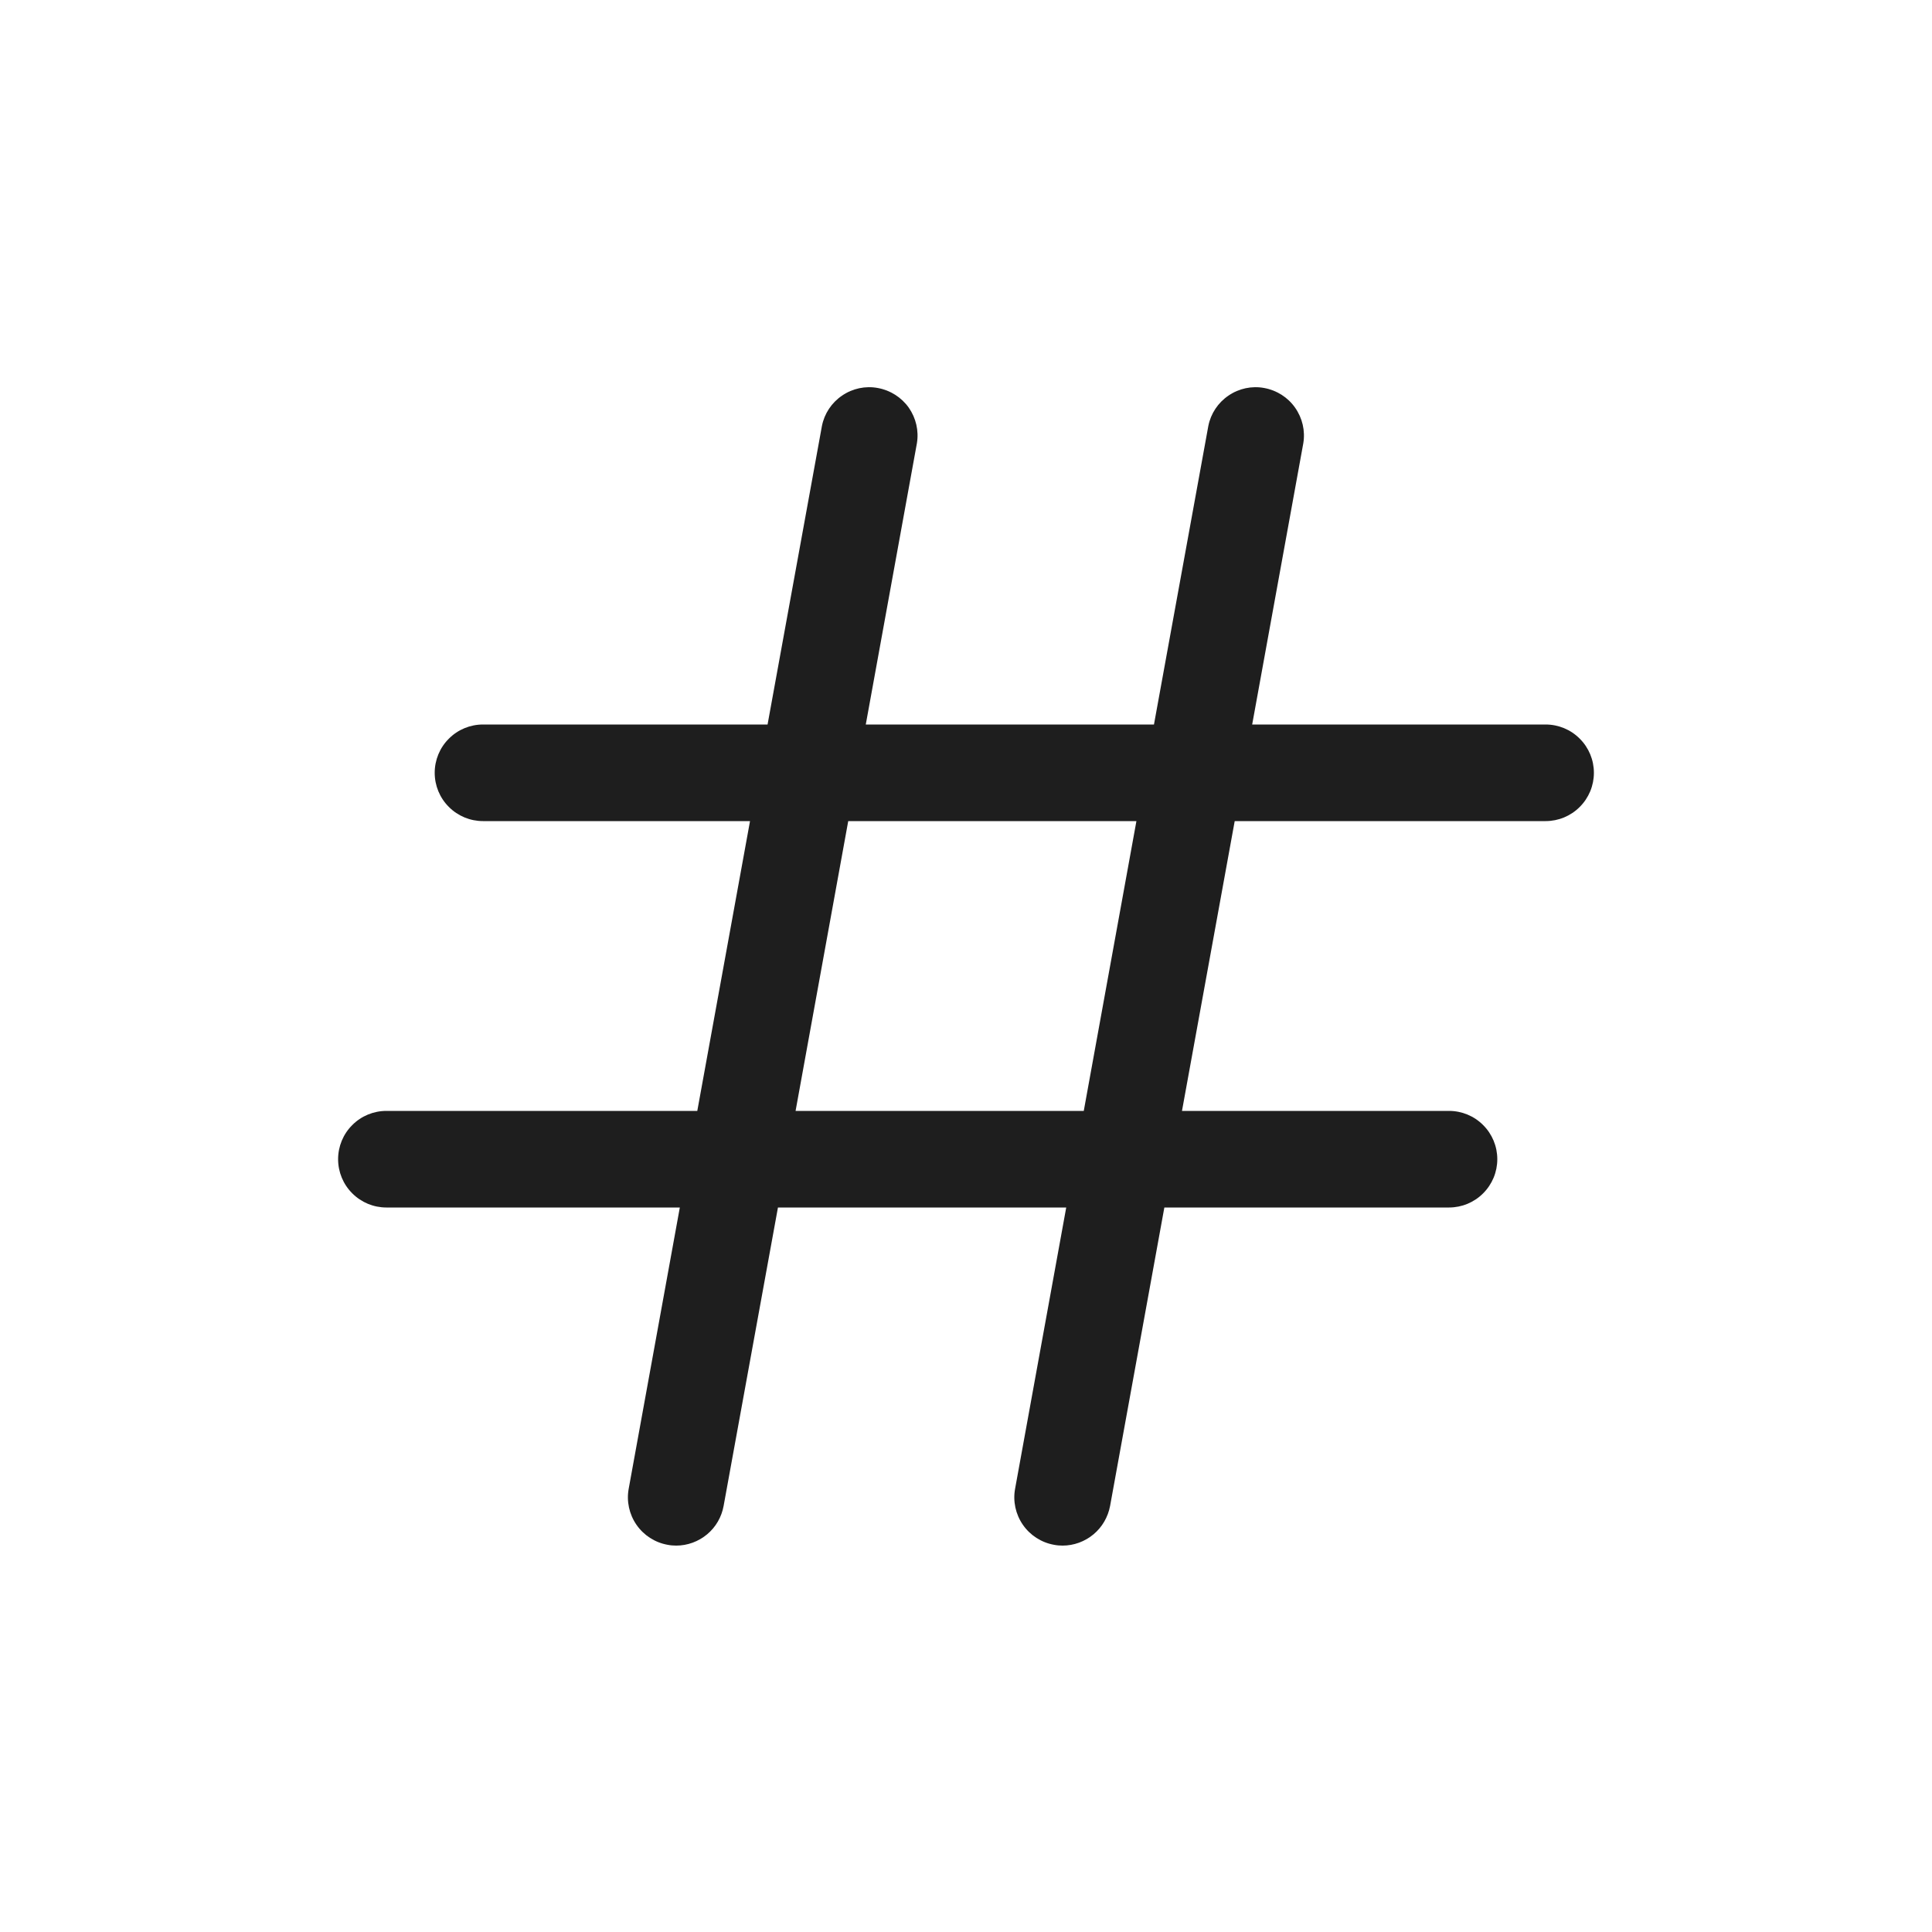 <svg width="24" height="24" viewBox="0 0 24 24" fill="none" xmlns="http://www.w3.org/2000/svg">
<path d="M19.2 9H15.555L16.19 5.507C16.216 5.352 16.179 5.193 16.088 5.064C15.998 4.936 15.86 4.848 15.705 4.82C15.551 4.791 15.391 4.825 15.261 4.914C15.131 5.002 15.04 5.138 15.01 5.293L14.335 9H10.755L11.39 5.507C11.416 5.352 11.379 5.193 11.289 5.064C11.198 4.936 11.06 4.848 10.905 4.82C10.751 4.791 10.591 4.825 10.461 4.914C10.331 5.002 10.24 5.138 10.21 5.293L9.535 9H6C5.841 9 5.688 9.063 5.576 9.176C5.463 9.288 5.4 9.441 5.4 9.6C5.4 9.759 5.463 9.912 5.576 10.024C5.688 10.137 5.841 10.2 6 10.2H9.317L8.662 13.8H4.8C4.641 13.8 4.488 13.863 4.376 13.976C4.263 14.088 4.2 14.241 4.2 14.4C4.2 14.559 4.263 14.712 4.376 14.824C4.488 14.937 4.641 15 4.8 15H8.445L7.81 18.493C7.781 18.649 7.816 18.811 7.907 18.942C7.997 19.072 8.136 19.162 8.293 19.19C8.328 19.197 8.364 19.2 8.4 19.2C8.54 19.2 8.676 19.15 8.784 19.06C8.892 18.97 8.964 18.845 8.989 18.707L9.664 15H13.245L12.61 18.493C12.581 18.649 12.616 18.811 12.707 18.942C12.797 19.072 12.936 19.162 13.093 19.19C13.128 19.197 13.164 19.2 13.2 19.2C13.34 19.2 13.476 19.15 13.584 19.06C13.692 18.97 13.764 18.845 13.79 18.707L14.464 15H18C18.159 15 18.312 14.937 18.424 14.824C18.537 14.712 18.6 14.559 18.6 14.4C18.6 14.241 18.537 14.088 18.424 13.976C18.312 13.863 18.159 13.8 18 13.8H14.683L15.338 10.2H19.2C19.359 10.2 19.512 10.137 19.624 10.024C19.737 9.912 19.8 9.759 19.8 9.6C19.8 9.441 19.737 9.288 19.624 9.176C19.512 9.063 19.359 9 19.2 9ZM13.463 13.8H9.883L10.537 10.2H14.117L13.463 13.8Z" fill="#1E1E1E"/>
</svg>
